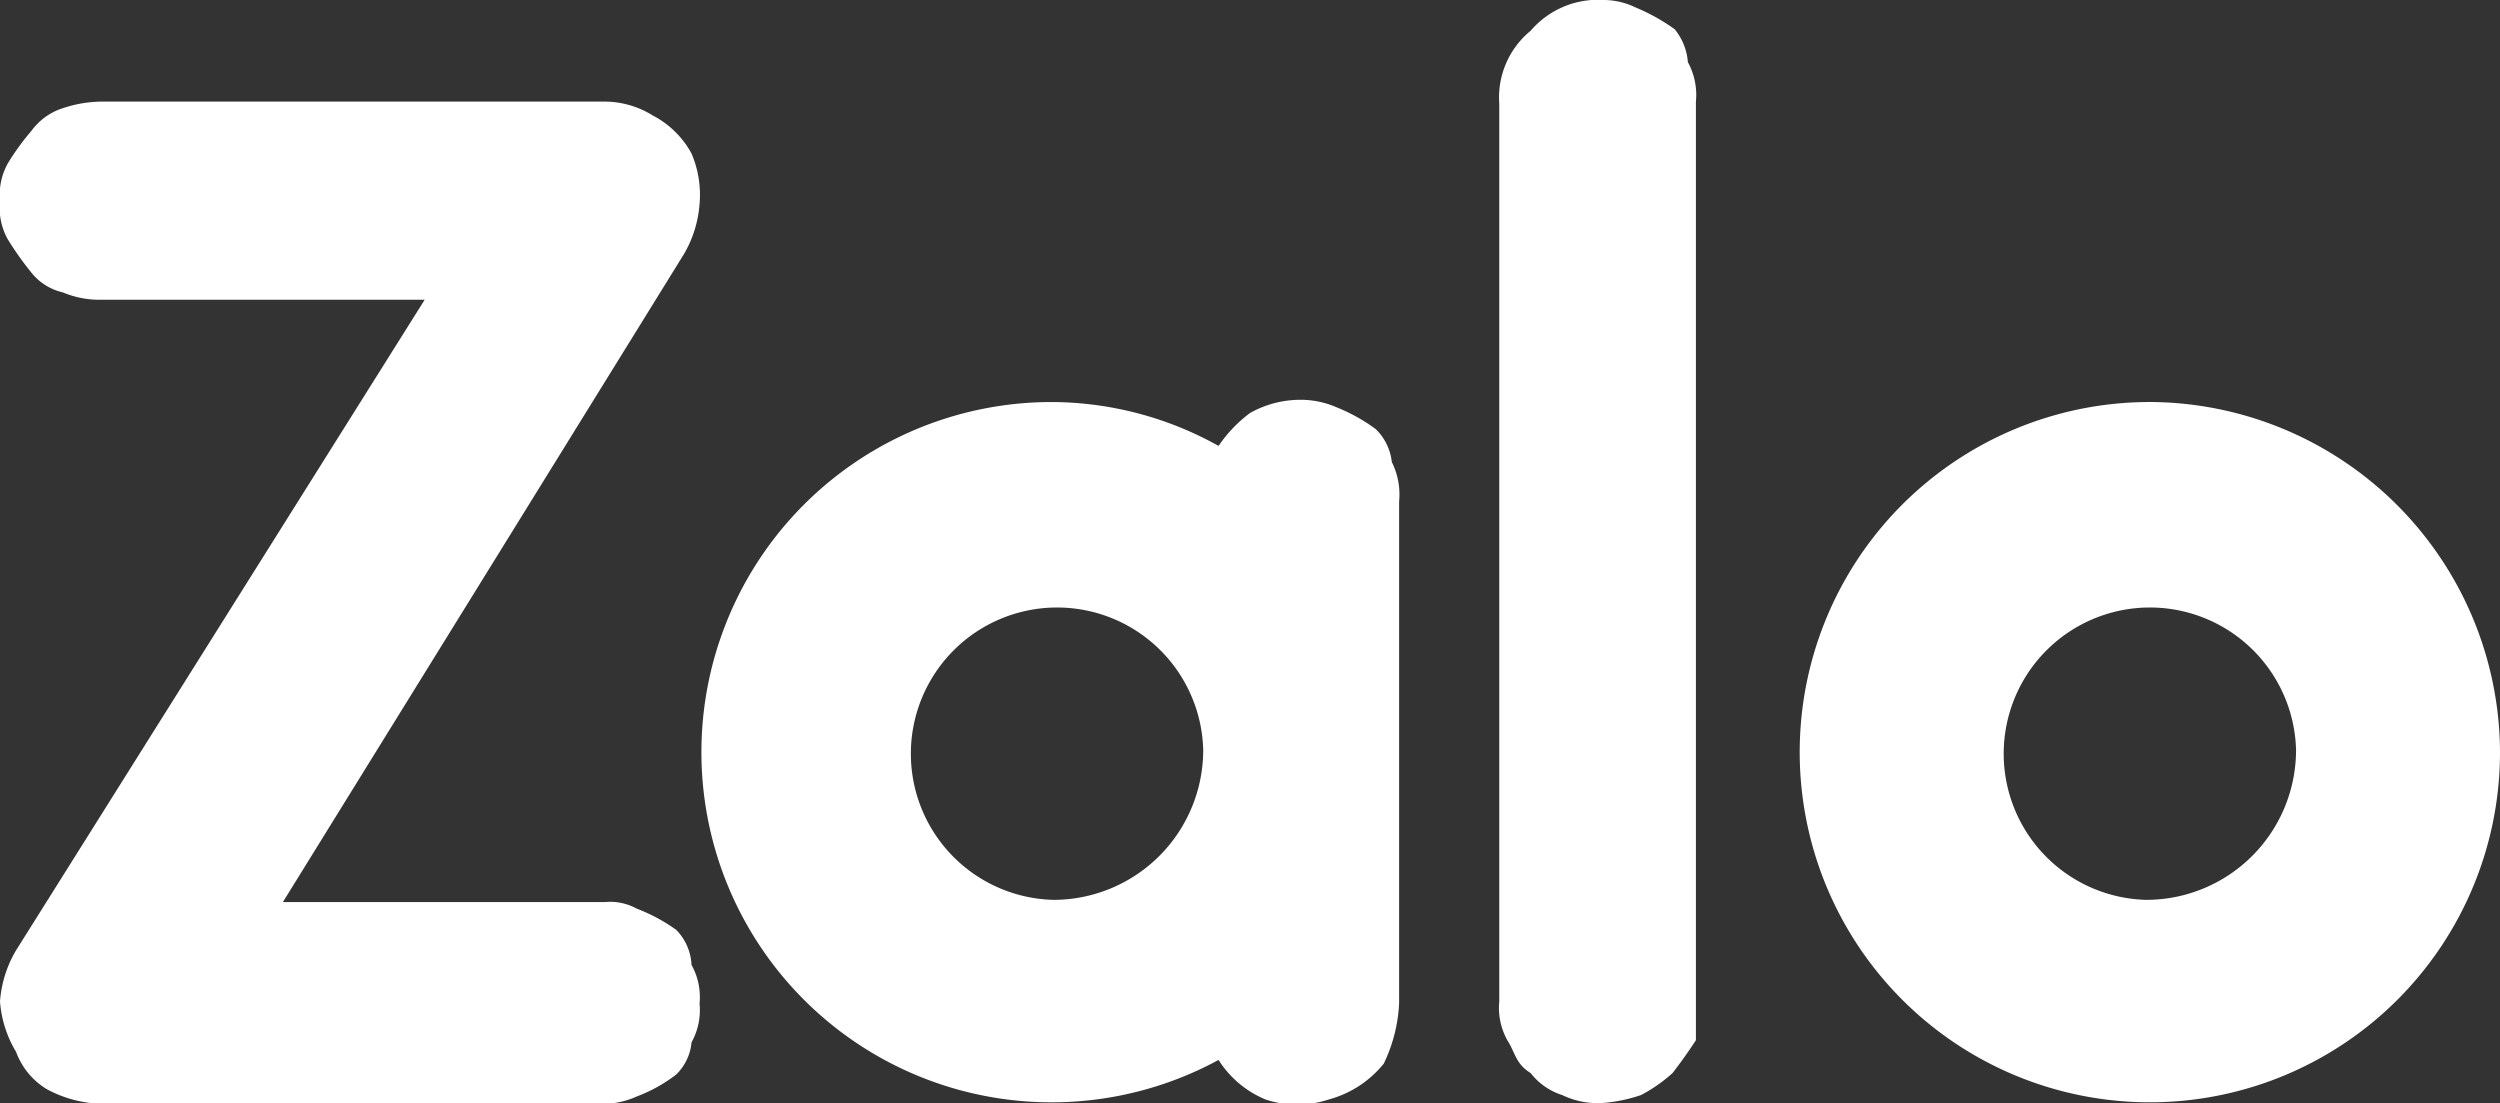 <svg xmlns="http://www.w3.org/2000/svg" viewBox="0 0 34.2 15.09"><rect x="0" y="0" width="34.2" height="15.09" fill="#333333" stroke="none"/><defs><style>.cls-1{fill:#fff;}</style></defs><g id="Layer_2" data-name="Layer 2"><g id="Layer_1-2" data-name="Layer 1"><path class="cls-1" d="M22.91.4a2.68,2.68,0,0,0-.54-.3,1,1,0,0,0-.43-.1,1.21,1.21,0,0,0-1,.42,1.18,1.18,0,0,0-.43,1V13.7a.91.91,0,0,0,.11.53c.11.17.11.32.32.45a.88.88,0,0,0,.43.3,1.12,1.12,0,0,0,.54.11,2.12,2.12,0,0,0,.54-.11,2.11,2.11,0,0,0,.43-.3c.1-.13.21-.28.32-.45V1.39a.93.93,0,0,0-.11-.54A.81.81,0,0,0,22.91.4Z"/><path class="cls-1" d="M9.25,12.72a2.38,2.38,0,0,0-.54-.29.75.75,0,0,0-.43-.09H3.87L9.36,3.47a1.59,1.59,0,0,0,.21-.68,1.44,1.44,0,0,0-.11-.69,1.27,1.27,0,0,0-.53-.52,1.25,1.25,0,0,0-.65-.19H1.4a1.7,1.7,0,0,0-.54.09.85.85,0,0,0-.43.31,3.35,3.35,0,0,0-.32.44A.88.88,0,0,0,0,2.75a.88.88,0,0,0,.11.53,4.38,4.38,0,0,0,.32.45A.77.77,0,0,0,.86,4a1.29,1.29,0,0,0,.54.1H5.81L.22,13a1.6,1.6,0,0,0-.22.7,1.56,1.56,0,0,0,.22.69,1,1,0,0,0,.42.51,1.66,1.66,0,0,0,.76.2H8.28a1.12,1.12,0,0,0,.43-.1,2.09,2.09,0,0,0,.54-.3.7.7,0,0,0,.21-.44.91.91,0,0,0,.11-.53.91.91,0,0,0-.11-.53A.73.73,0,0,0,9.25,12.72Z"/><path class="cls-1" d="M18.82,5.87a2.43,2.43,0,0,0-.54-.3,1.23,1.23,0,0,0-.54-.1,1.41,1.41,0,0,0-.64.18,1.87,1.87,0,0,0-.43.45,4.71,4.71,0,0,0-2.26-.6,4.79,4.79,0,1,0,2.26,9,1.39,1.39,0,0,0,.64.54,1.37,1.37,0,0,0,.87,0,1.45,1.45,0,0,0,.75-.49,2.12,2.12,0,0,0,.21-.83V6.86a1,1,0,0,0-.1-.54A.74.74,0,0,0,18.82,5.87Zm-4.41,6.44a2,2,0,1,1,2.05-2.05A2.05,2.05,0,0,1,14.41,12.31Z"/><path class="cls-1" d="M29.47,5.5a4.79,4.79,0,1,0,4.73,4.78A4.81,4.81,0,0,0,29.47,5.5Zm-.11,6.81a2,2,0,1,1,2.05-2.05A2.05,2.05,0,0,1,29.36,12.31Z"/></g></g></svg>